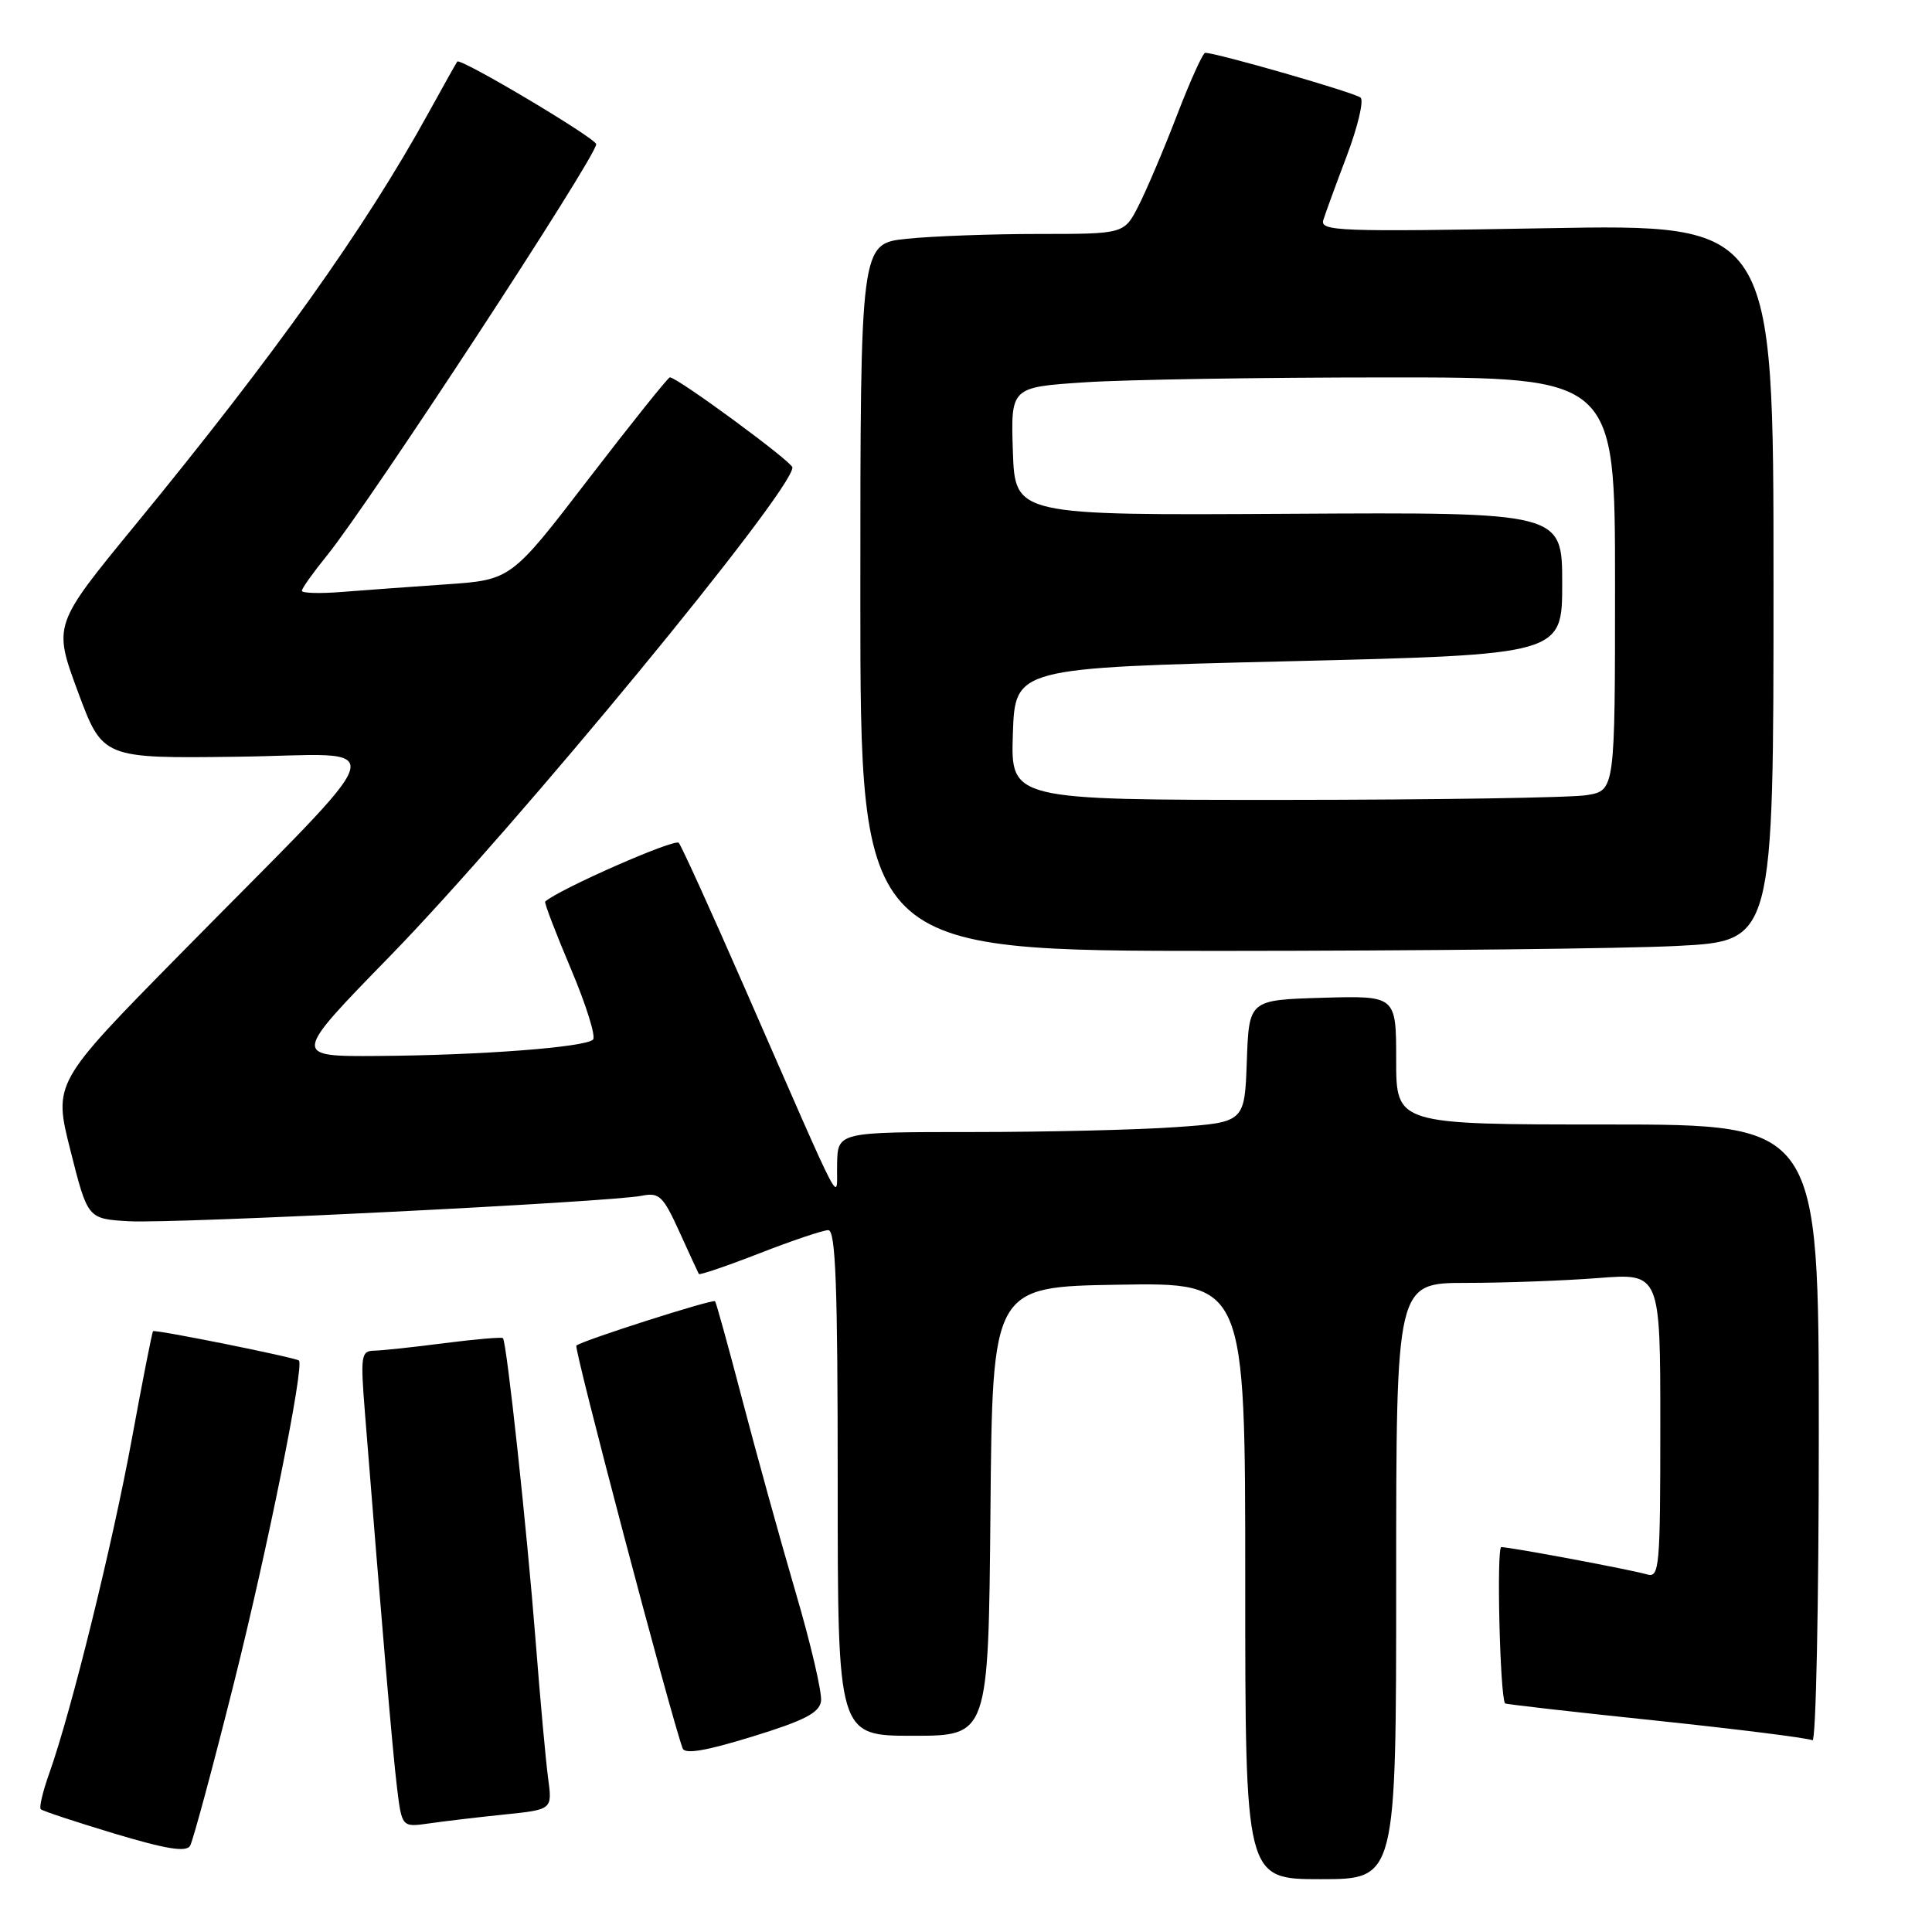 <?xml version="1.0" encoding="UTF-8" standalone="no"?>
<!DOCTYPE svg PUBLIC "-//W3C//DTD SVG 1.1//EN" "http://www.w3.org/Graphics/SVG/1.1/DTD/svg11.dtd" >
<svg xmlns="http://www.w3.org/2000/svg" xmlns:xlink="http://www.w3.org/1999/xlink" version="1.1" viewBox="0 0 256 256">
 <g >
 <path fill="currentColor"
d=" M 185.00 209.50 C 185.00 170.00 185.00 170.00 194.25 169.99 C 199.34 169.99 207.21 169.70 211.75 169.35 C 220.00 168.70 220.00 168.70 220.00 188.92 C 220.00 207.70 219.88 209.10 218.25 208.62 C 216.16 208.00 200.14 205.00 198.93 205.00 C 198.28 205.00 198.75 224.79 199.43 225.71 C 199.51 225.82 208.52 226.85 219.45 227.99 C 230.37 229.14 239.69 230.31 240.16 230.60 C 240.62 230.88 241.00 212.64 241.00 190.06 C 241.00 149.00 241.00 149.00 213.00 149.00 C 185.00 149.00 185.00 149.00 185.00 140.46 C 185.00 131.93 185.00 131.93 175.25 132.21 C 165.50 132.50 165.50 132.50 165.21 140.60 C 164.92 148.71 164.92 148.71 155.81 149.35 C 150.79 149.71 138.66 150.00 128.85 150.00 C 111.00 150.00 111.00 150.00 110.92 154.25 C 110.82 159.18 112.26 161.93 98.72 131.00 C 94.27 120.83 90.32 112.13 89.94 111.68 C 89.43 111.07 74.14 117.79 72.24 119.46 C 72.09 119.59 73.62 123.59 75.64 128.36 C 77.66 133.13 78.98 137.35 78.58 137.75 C 77.57 138.77 63.66 139.83 50.10 139.92 C 38.70 140.00 38.70 140.00 51.62 126.75 C 68.42 109.50 105.00 65.09 105.00 61.94 C 105.00 61.21 89.76 50.00 88.76 50.00 C 88.53 50.00 83.69 56.04 78.02 63.42 C 67.72 76.84 67.72 76.84 59.11 77.43 C 54.37 77.76 48.14 78.21 45.25 78.44 C 42.36 78.67 40.00 78.60 40.00 78.28 C 40.00 77.96 41.50 75.86 43.33 73.60 C 48.92 66.72 79.00 20.77 79.00 19.11 C 79.00 18.34 60.99 7.62 60.59 8.16 C 60.45 8.35 58.72 11.43 56.75 15.01 C 48.39 30.21 36.32 47.15 17.85 69.65 C 7.05 82.81 7.05 82.81 10.32 91.65 C 13.60 100.50 13.60 100.50 31.49 100.27 C 52.12 100.01 53.08 96.75 23.80 126.50 C 7.07 143.50 7.07 143.50 9.35 152.50 C 11.62 161.50 11.62 161.50 17.06 161.82 C 22.97 162.17 80.89 159.29 85.06 158.44 C 87.35 157.98 87.87 158.48 90.02 163.21 C 91.34 166.12 92.50 168.64 92.60 168.81 C 92.71 168.98 96.32 167.75 100.64 166.07 C 104.96 164.38 109.06 163.01 109.75 163.00 C 110.73 163.00 111.00 170.36 111.00 196.50 C 111.00 230.00 111.00 230.00 120.99 230.00 C 130.97 230.00 130.97 230.00 131.24 200.25 C 131.50 170.50 131.50 170.50 148.25 170.23 C 165.00 169.95 165.00 169.95 165.00 209.48 C 165.00 249.00 165.00 249.00 175.00 249.00 C 185.00 249.00 185.00 249.00 185.00 209.50 Z  M 30.98 223.08 C 35.45 205.25 40.34 181.01 39.61 180.28 C 39.22 179.89 20.54 176.13 20.28 176.39 C 20.15 176.52 18.90 182.89 17.49 190.56 C 14.92 204.58 9.46 226.72 6.55 234.91 C 5.68 237.33 5.17 239.50 5.40 239.73 C 5.63 239.96 10.02 241.41 15.16 242.96 C 22.06 245.03 24.68 245.45 25.19 244.57 C 25.57 243.92 28.18 234.24 30.98 223.08 Z  M 66.85 240.43 C 73.19 239.78 73.19 239.78 72.63 235.64 C 72.32 233.36 71.58 225.20 70.98 217.50 C 69.81 202.56 67.14 177.81 66.64 177.31 C 66.48 177.15 63.00 177.45 58.92 177.97 C 54.84 178.50 50.65 178.95 49.60 178.97 C 47.84 179.00 47.75 179.59 48.36 187.25 C 50.56 214.97 52.03 232.17 52.60 236.82 C 53.25 242.13 53.25 242.13 56.87 241.61 C 58.87 241.32 63.36 240.79 66.85 240.43 Z  M 108.79 225.42 C 108.95 224.33 107.44 217.83 105.42 210.97 C 103.41 204.11 100.25 192.69 98.39 185.59 C 96.53 178.49 94.89 172.56 94.75 172.42 C 94.43 172.10 76.99 177.68 76.37 178.30 C 76.01 178.65 88.80 227.11 90.45 231.66 C 90.74 232.48 93.50 232.01 99.68 230.11 C 106.57 227.99 108.56 226.97 108.79 225.42 Z  M 222.25 125.34 C 235.00 124.69 235.00 124.69 235.00 77.20 C 235.00 29.70 235.00 29.70 204.91 30.24 C 177.35 30.73 174.87 30.64 175.35 29.14 C 175.63 28.24 177.04 24.39 178.48 20.59 C 179.91 16.79 180.73 13.35 180.29 12.94 C 179.61 12.30 161.22 7.00 159.69 7.00 C 159.39 7.00 157.71 10.71 155.96 15.25 C 154.22 19.79 151.92 25.19 150.87 27.25 C 148.96 31.00 148.96 31.00 137.63 31.00 C 131.39 31.00 123.53 31.29 120.15 31.64 C 114.00 32.28 114.00 32.28 114.00 79.14 C 114.00 126.00 114.00 126.00 161.75 126.00 C 188.01 125.99 215.24 125.70 222.25 125.34 Z  M 134.21 97.25 C 134.50 88.50 134.50 88.50 170.75 87.62 C 207.00 86.74 207.00 86.74 207.00 77.31 C 207.00 67.87 207.00 67.87 170.75 68.08 C 134.50 68.29 134.50 68.29 134.21 59.80 C 133.93 51.31 133.93 51.31 143.71 50.66 C 149.10 50.30 167.11 50.01 183.75 50.01 C 214.00 50.00 214.00 50.00 214.00 77.37 C 214.00 104.74 214.00 104.74 210.25 105.36 C 208.19 105.70 190.17 105.98 170.21 105.99 C 133.92 106.00 133.92 106.00 134.21 97.25 Z "/>
</g>
</svg>